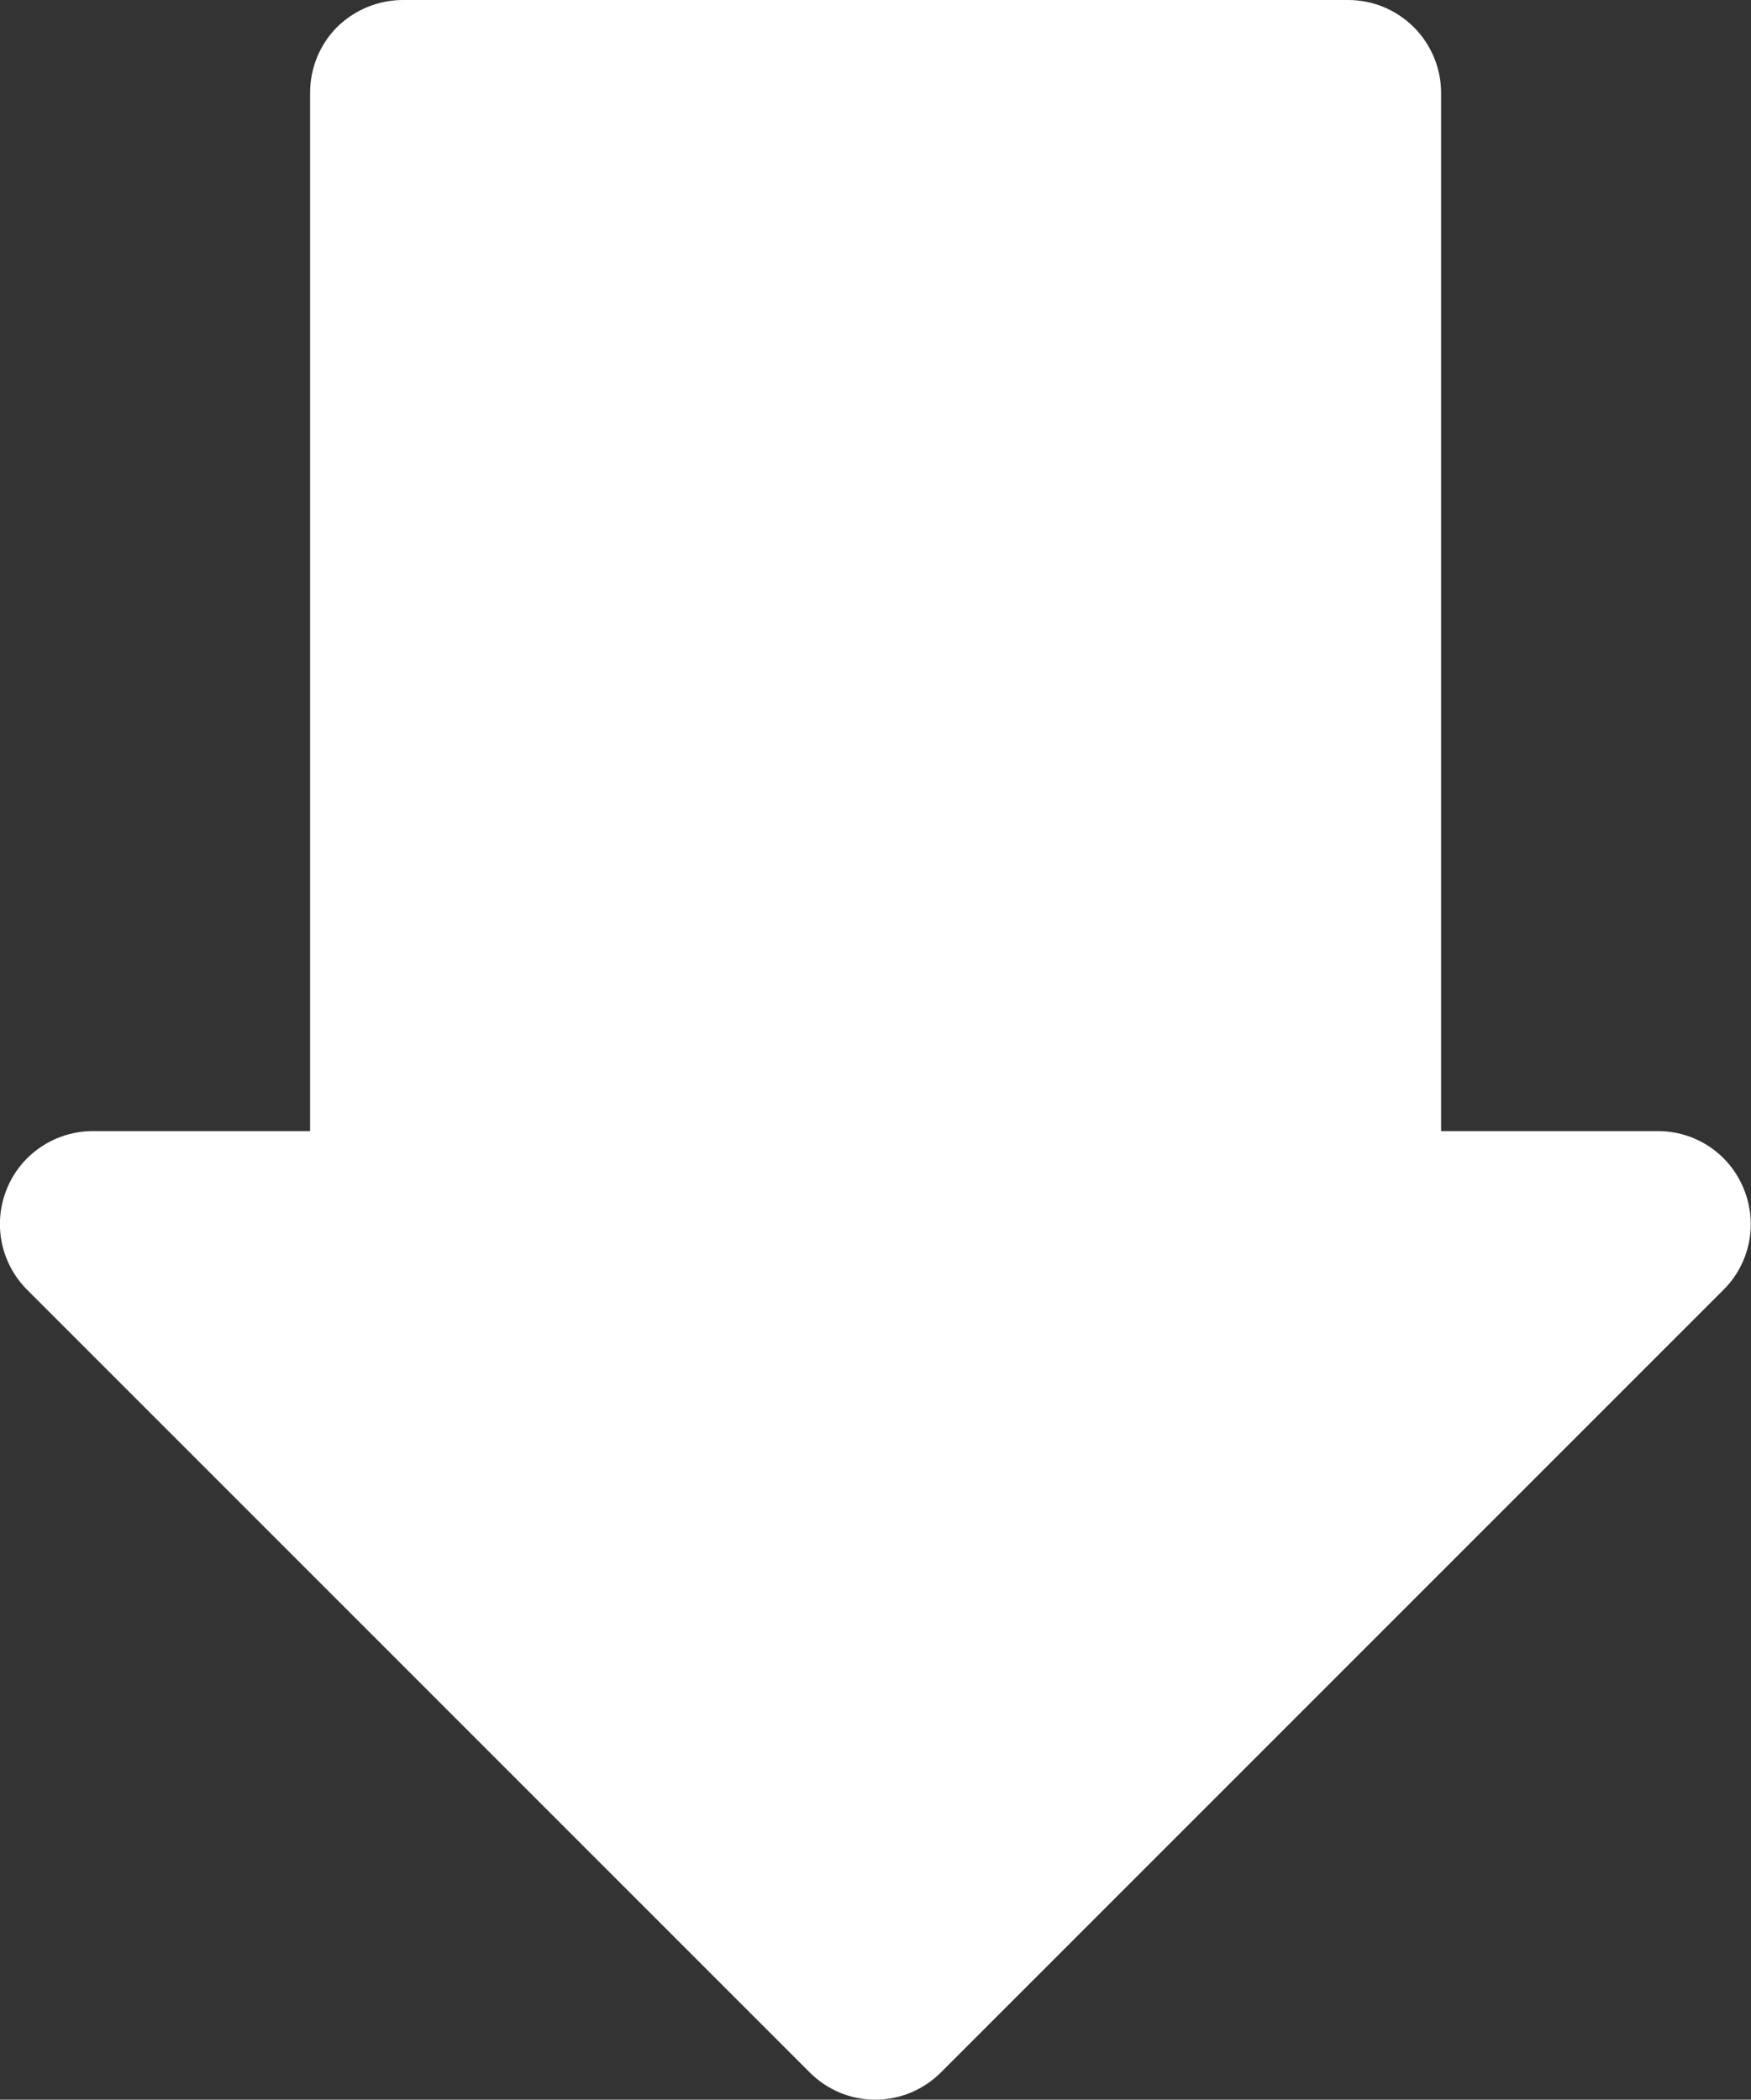 <?xml version="1.0" encoding="utf-8"?>
<!-- Generator: Adobe Illustrator 16.0.0, SVG Export Plug-In . SVG Version: 6.00 Build 0)  -->
<!DOCTYPE svg PUBLIC "-//W3C//DTD SVG 1.1//EN" "http://www.w3.org/Graphics/SVG/1.1/DTD/svg11.dtd">
<svg version="1.1" id="Layer_1" xmlns="http://www.w3.org/2000/svg" xmlns:xlink="http://www.w3.org/1999/xlink" x="0px" y="0px"
	 width="9.492px" height="11.381px" viewBox="0 0 9.492 11.381" enable-background="new 0 0 9.492 11.381" xml:space="preserve">
<rect x="0" y="0" width="9.492" height="11.381" fill="#333333" stroke="none"/>
<path fill="#FFFFFF" d="M0.147,6.991l4.242,4.242c0.092,0.092,0.217,0.148,0.356,0.148s0.265-0.057,0.356-0.148l4.242-4.242
	c0.141-0.14,0.189-0.355,0.109-0.549S9.186,6.131,8.988,6.131H7.812V0.503c0-0.128-0.05-0.257-0.147-0.355
	C7.565,0.049,7.437,0,7.308,0H2.185C2.056,0,1.927,0.049,1.827,0.147C1.729,0.246,1.681,0.375,1.681,0.503v5.628H0.503
	c-0.197,0-0.385,0.117-0.465,0.311S0.007,6.851,0.147,6.991z"/>
</svg>
